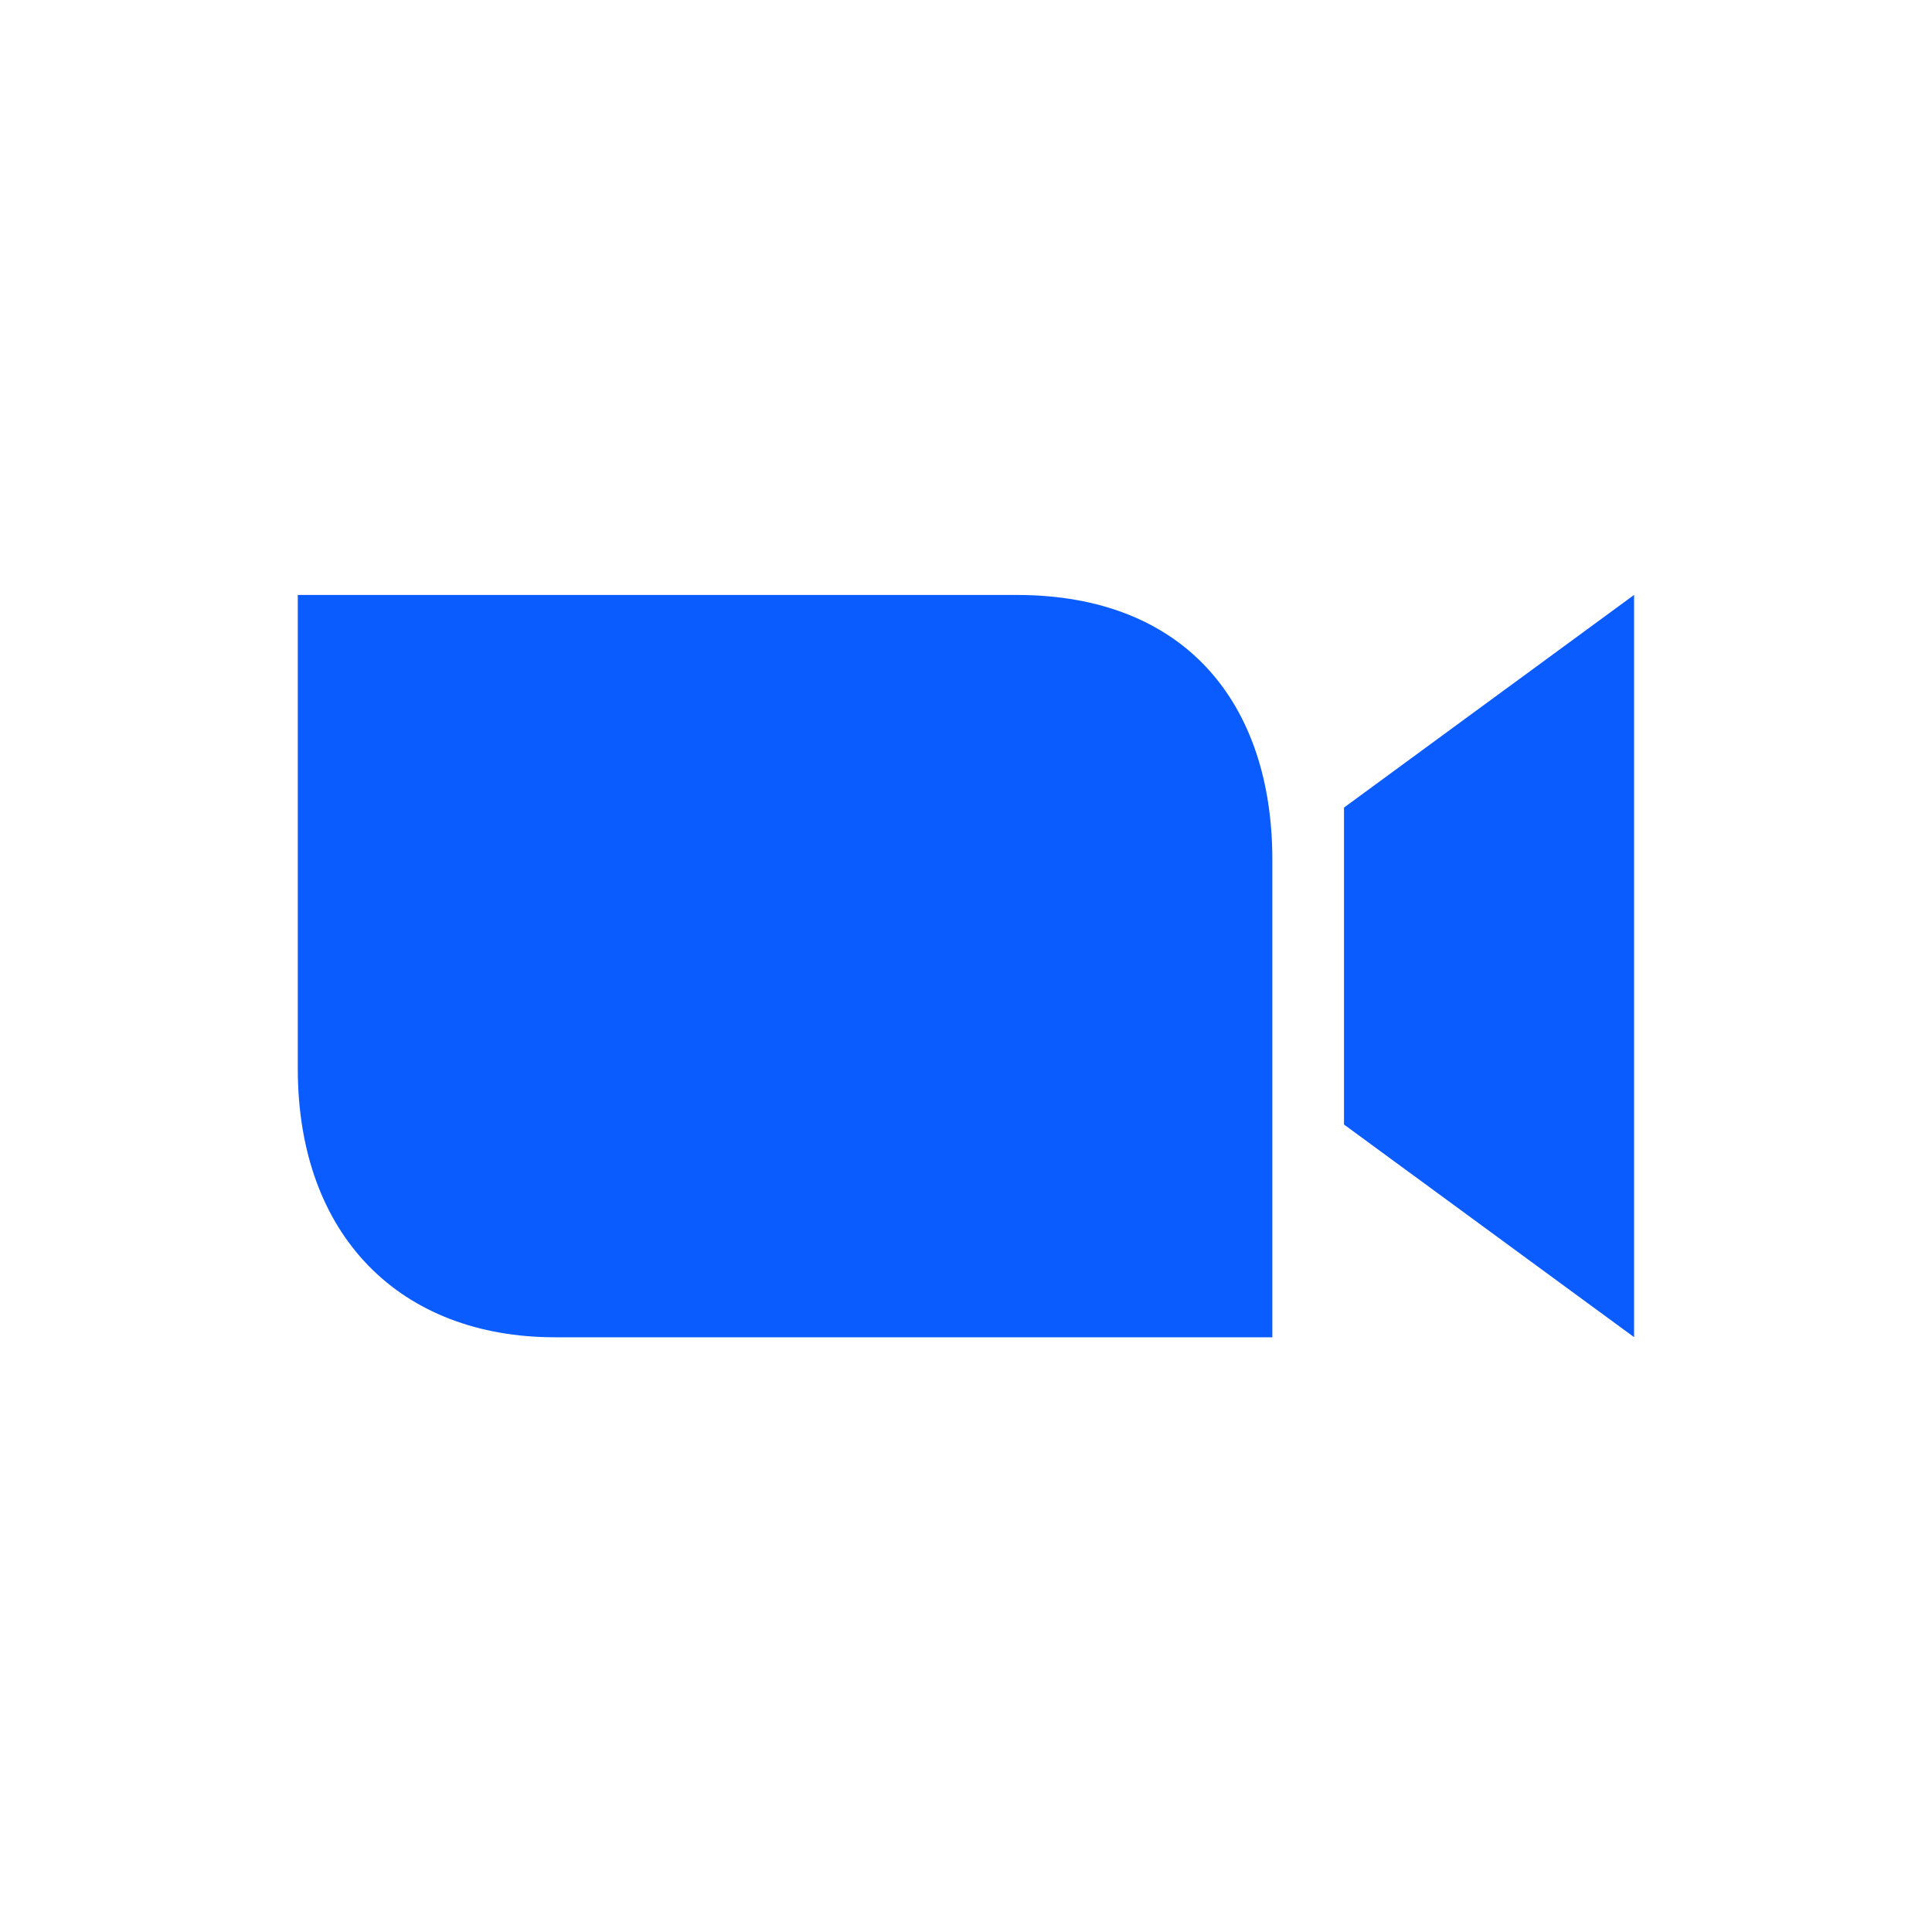 <?xml version="1.0" encoding="UTF-8" standalone="no"?>
<!DOCTYPE svg PUBLIC "-//W3C//DTD SVG 1.1//EN" "http://www.w3.org/Graphics/SVG/1.1/DTD/svg11.dtd">
<svg width="100%" height="100%" viewBox="0 0 512 512" version="1.1" xmlns="http://www.w3.org/2000/svg" xmlns:xlink="http://www.w3.org/1999/xlink" xml:space="preserve" xmlns:serif="http://www.serif.com/" style="fill-rule:evenodd;clip-rule:evenodd;stroke-linejoin:round;stroke-miterlimit:2;">
    <g id="Layer1">
        <g transform="matrix(-8.76195e-16,-4.857,4.792,-6.86949e-16,-74.9,934.776)">
            <path d="M131.103,89.957L148.397,89.957L160,106L119.5,106L131.103,89.957Z" style="fill:rgb(11,92,255);"/>
        </g>
        <g transform="matrix(4.873,0,0,4.575,-310.924,-199.181)">
            <path d="M133,121L133,93.342C133,84.316 128.293,78 119.094,78L80,78L80,105.437C80,115.149 85.601,121 93.989,121L133,121Z" style="fill:rgb(11,92,255);"/>
        </g>
    </g>
</svg>
